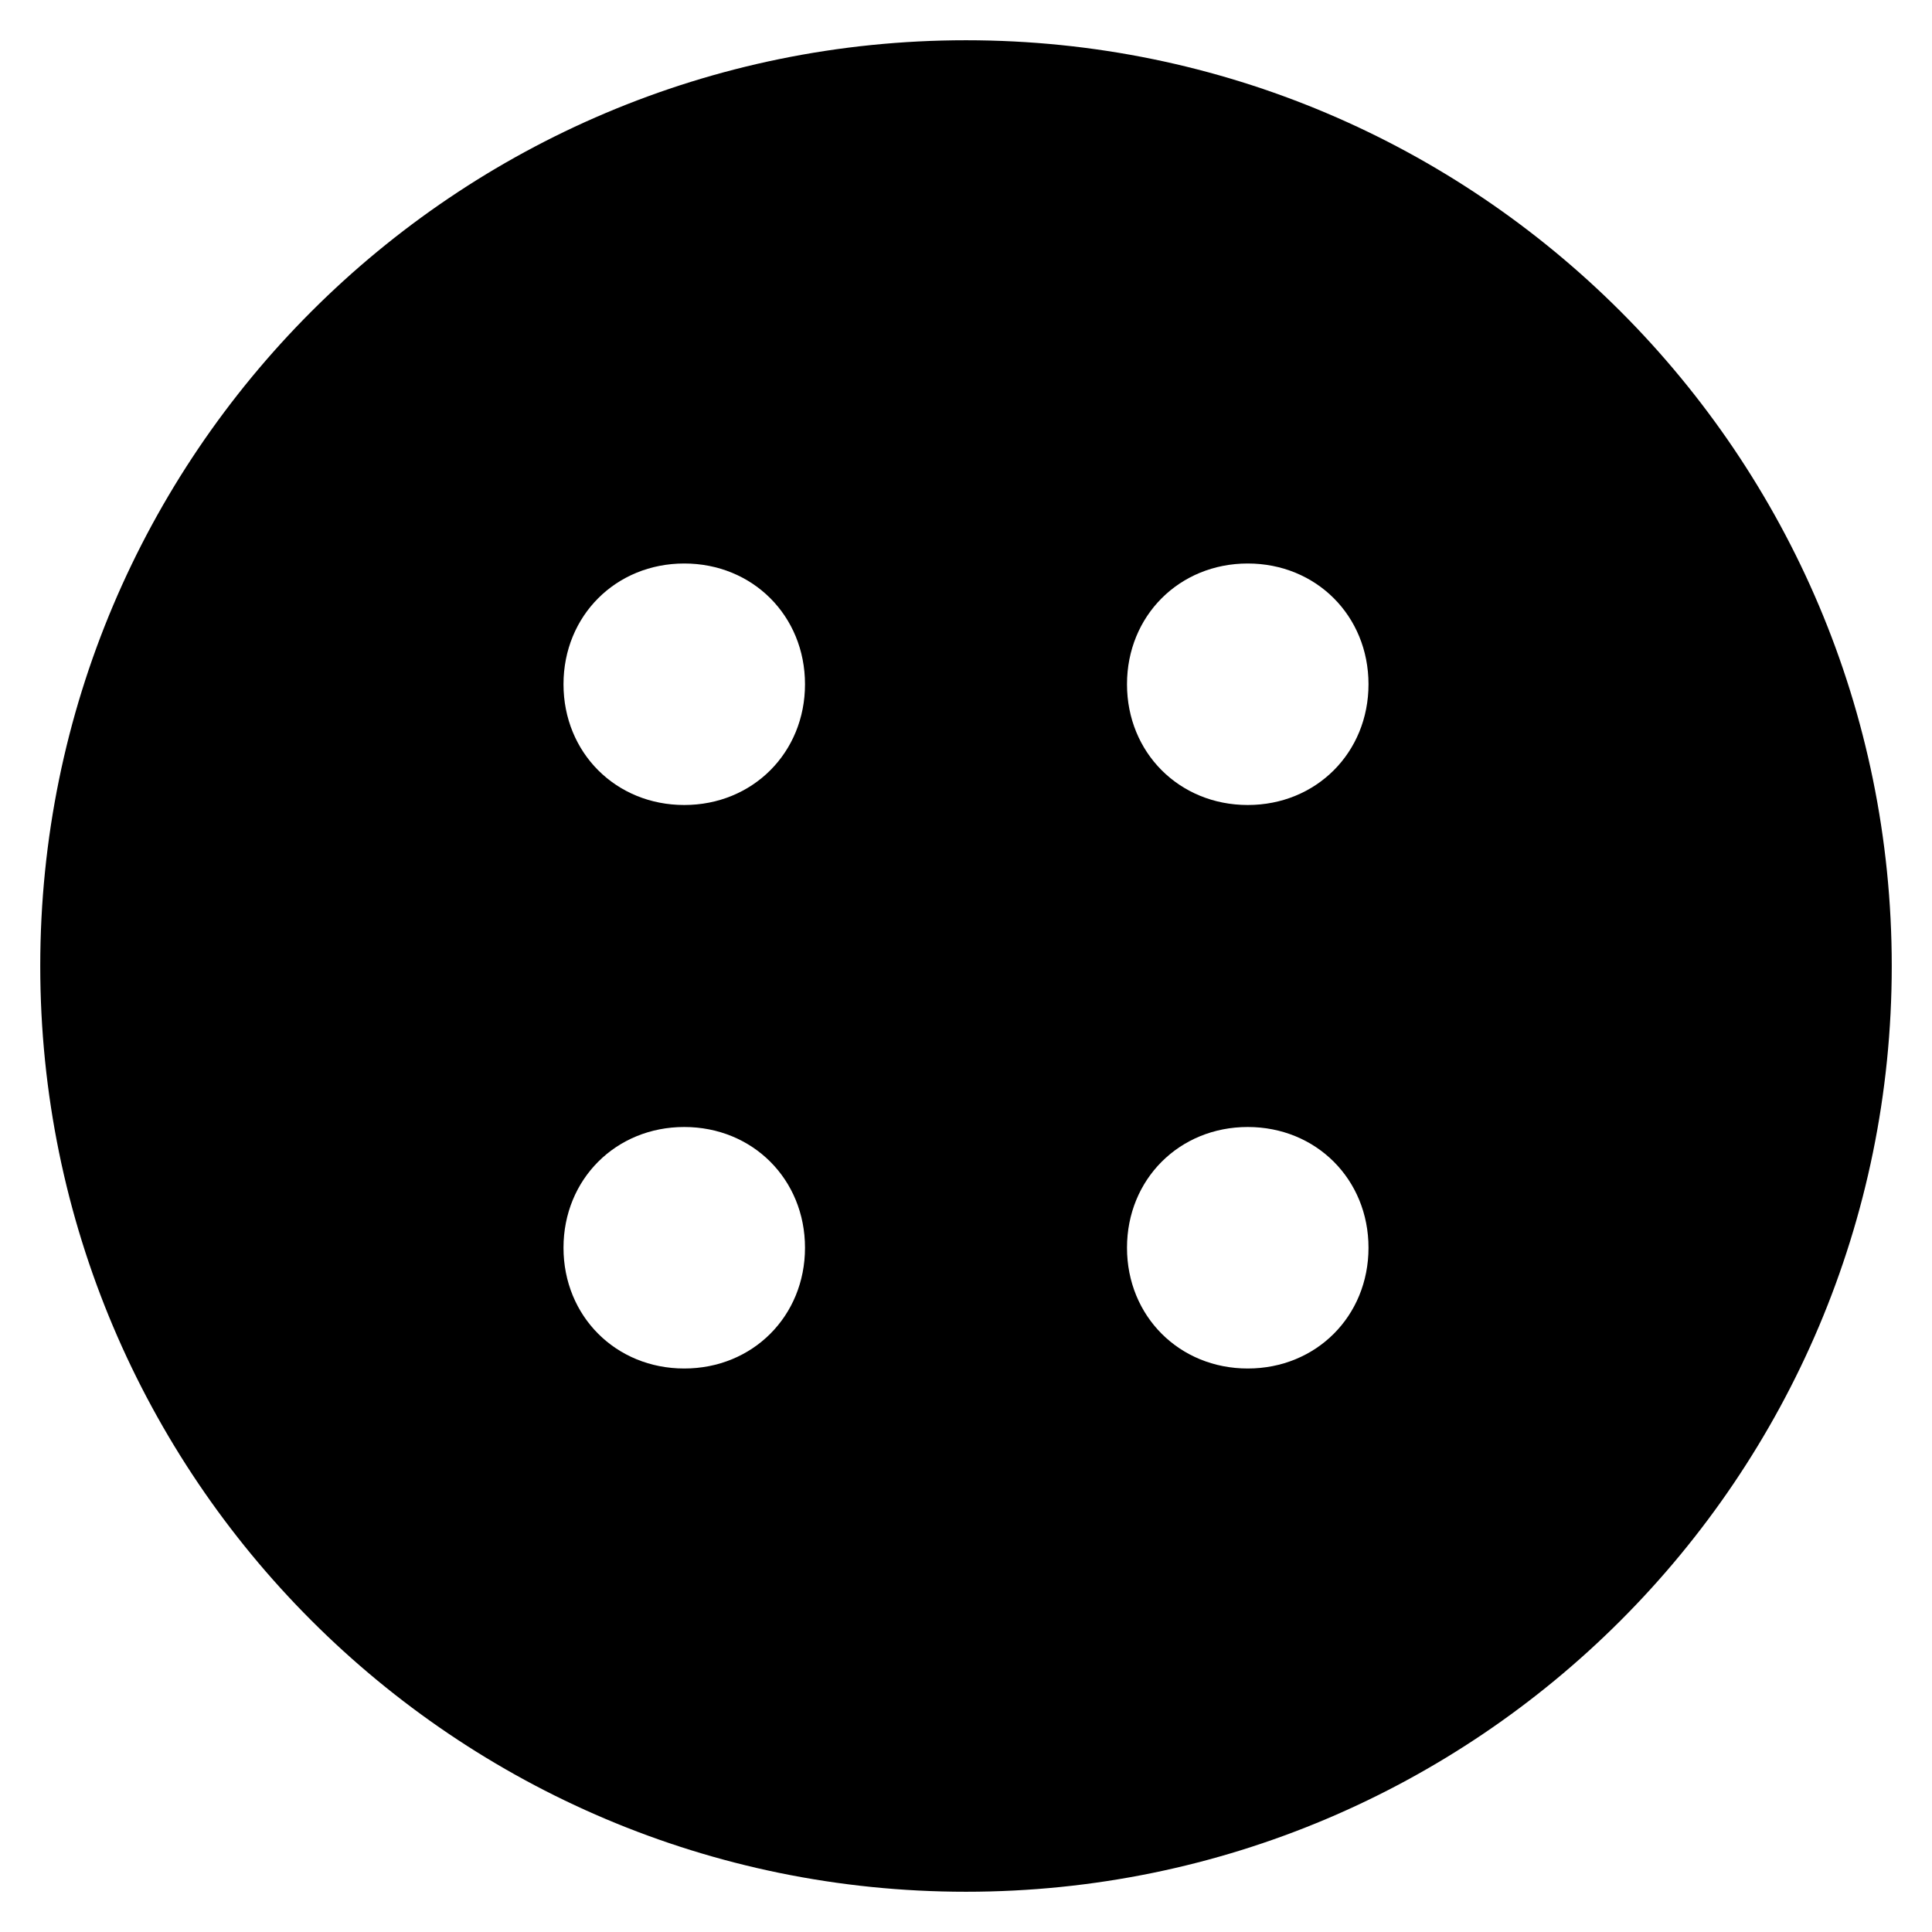 <?xml version="1.0" encoding="utf-8"?>
<!-- Generator: Adobe Illustrator 19.1.0, SVG Export Plug-In . SVG Version: 6.00 Build 0)  -->
<!DOCTYPE svg PUBLIC "-//W3C//DTD SVG 1.1//EN" "http://www.w3.org/Graphics/SVG/1.1/DTD/svg11.dtd">
<svg version="1.1" id="Layer_1" xmlns="http://www.w3.org/2000/svg" xmlns:xlink="http://www.w3.org/1999/xlink" x="0px" y="0px"
	 width="48px" height="48px" viewBox="0 0 48 48" enable-background="new 0 0 48 48" xml:space="preserve">
<path d="M24,1C11.3,1,1,11.3,1,24s10.3,23,23,23s23-10.3,23-23S36.7,1,24,1z M17,34c-1.7,0-3-1.3-3-3s1.3-3,3-3s3,1.3,3,3
	S18.7,34,17,34z M17,20c-1.7,0-3-1.3-3-3s1.3-3,3-3s3,1.3,3,3S18.7,20,17,20z M31,34c-1.7,0-3-1.3-3-3s1.3-3,3-3s3,1.3,3,3
	S32.7,34,31,34z M31,20c-1.7,0-3-1.3-3-3s1.3-3,3-3s3,1.3,3,3S32.7,20,31,20z"/>
</svg>
